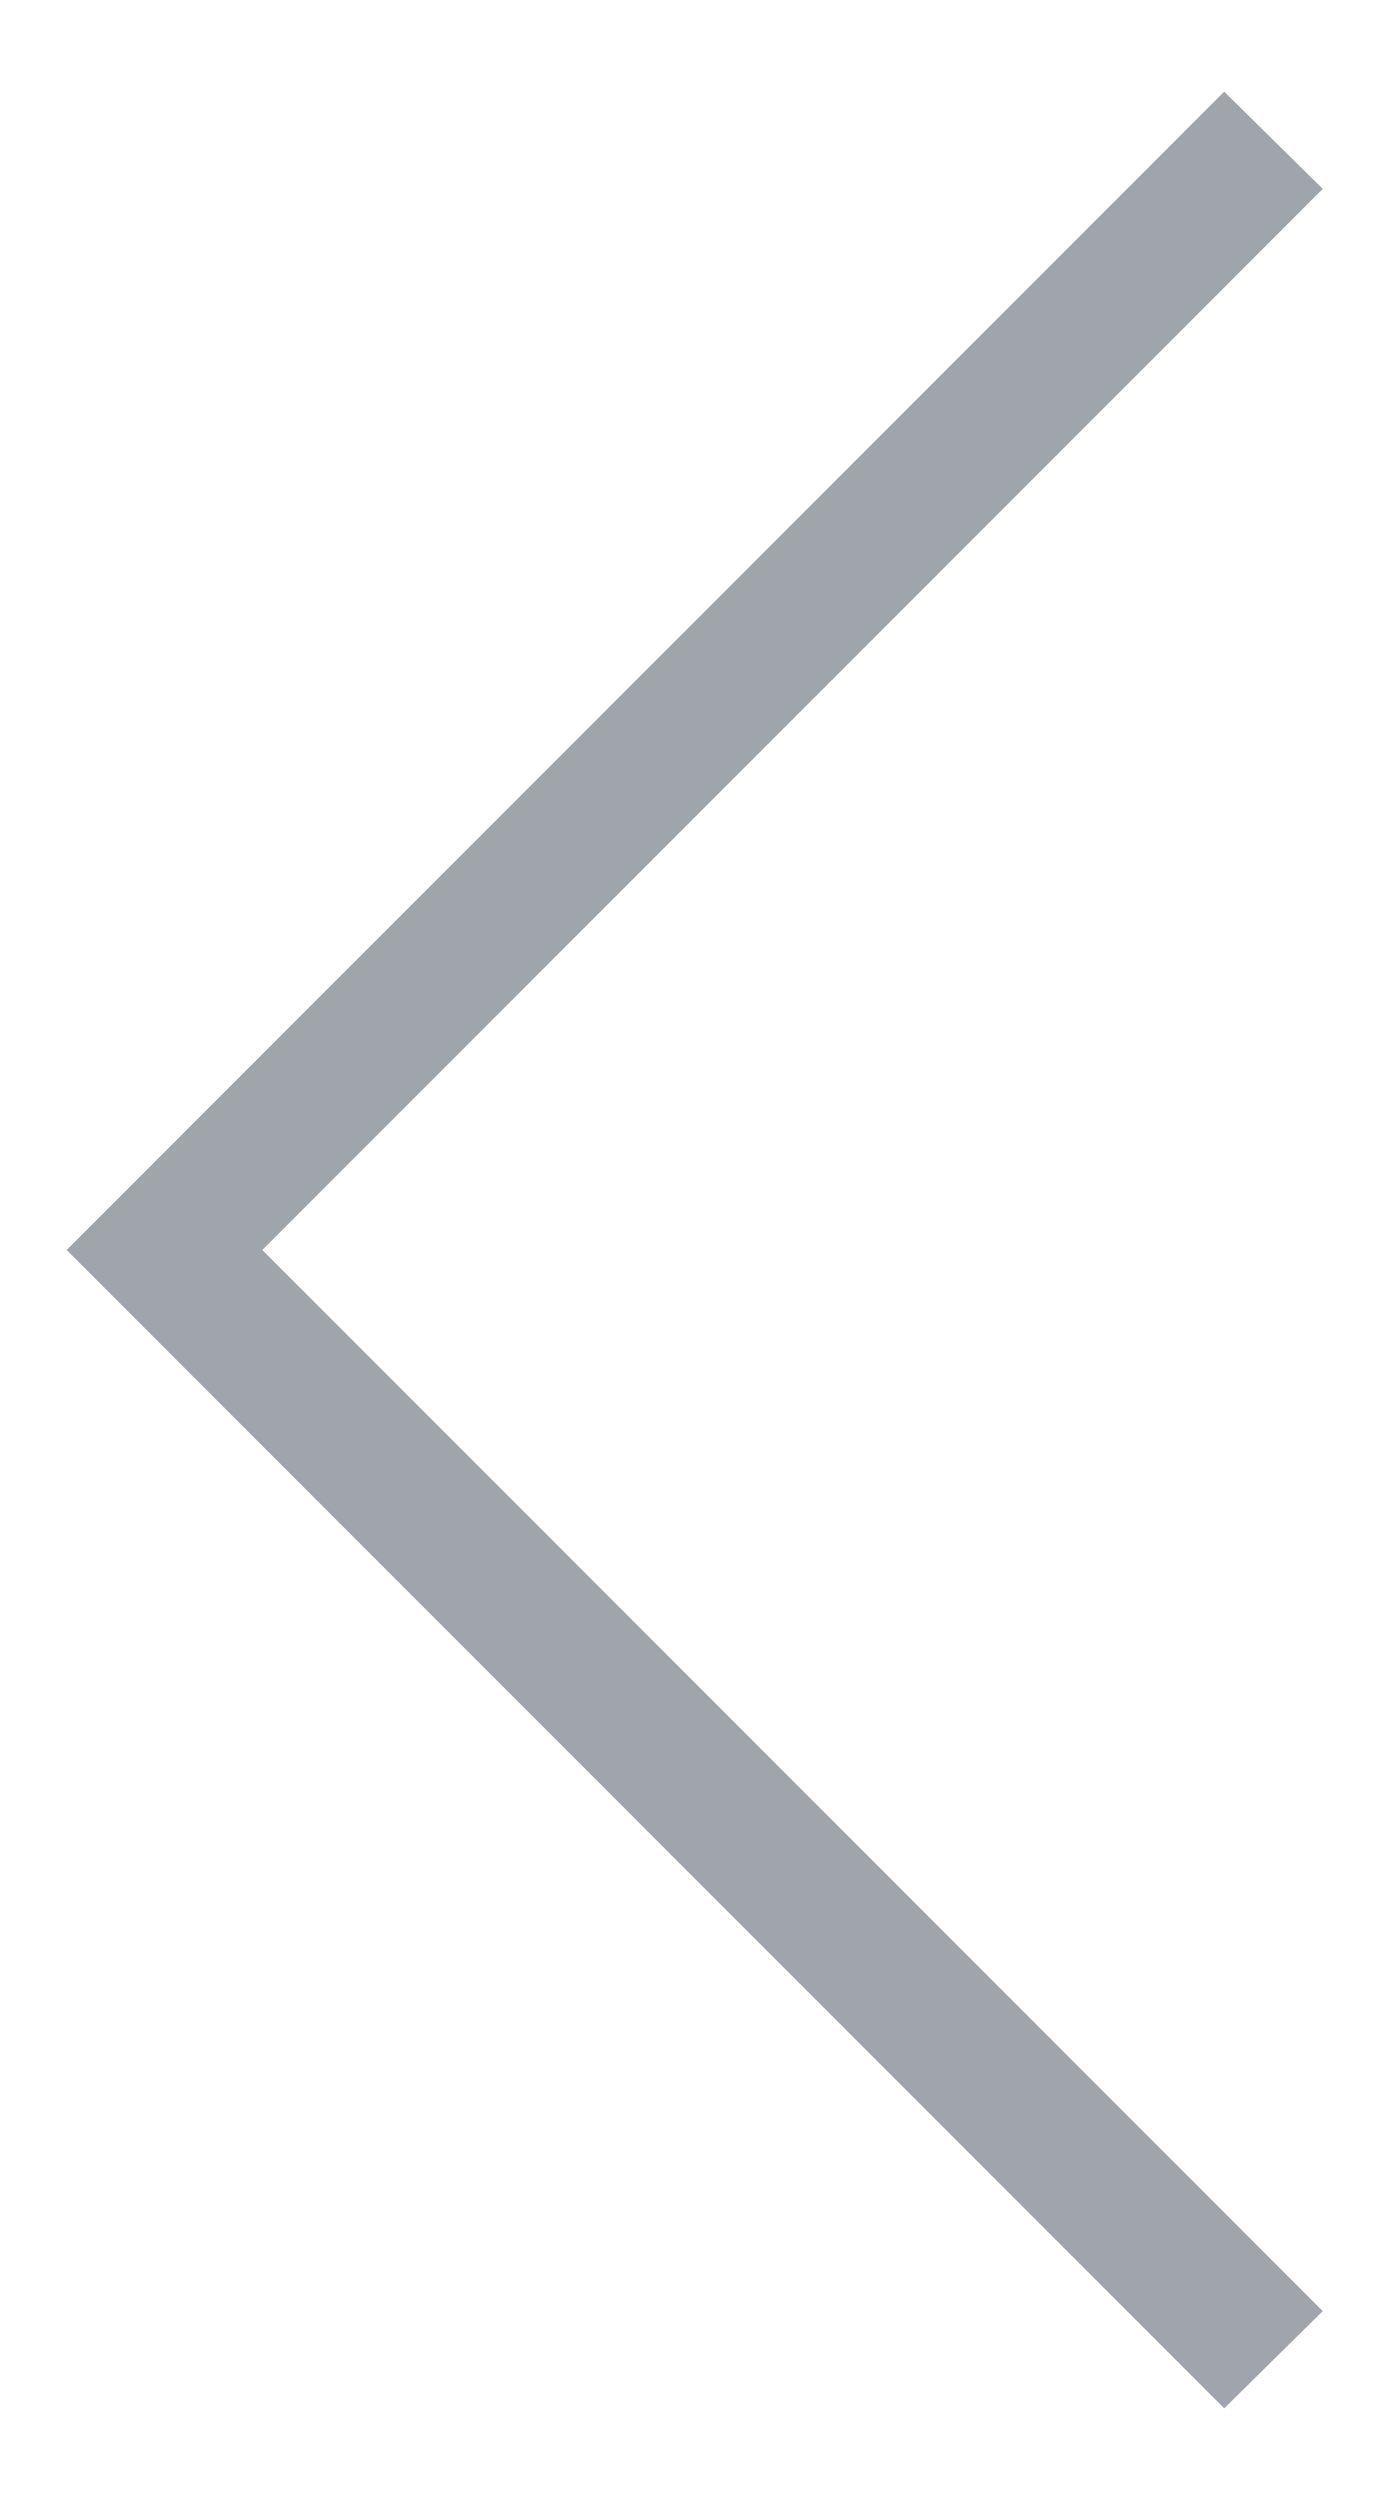 <svg width="10" height="18" viewBox="0 0 10 18" fill="none" xmlns="http://www.w3.org/2000/svg">
    <path d="M8.82 0.66L9.53 1.36L1.89 9L9.53 16.64L8.82 17.34L0.48 9L8.82 0.66Z" fill="#a0a5ab"/>
</svg>
